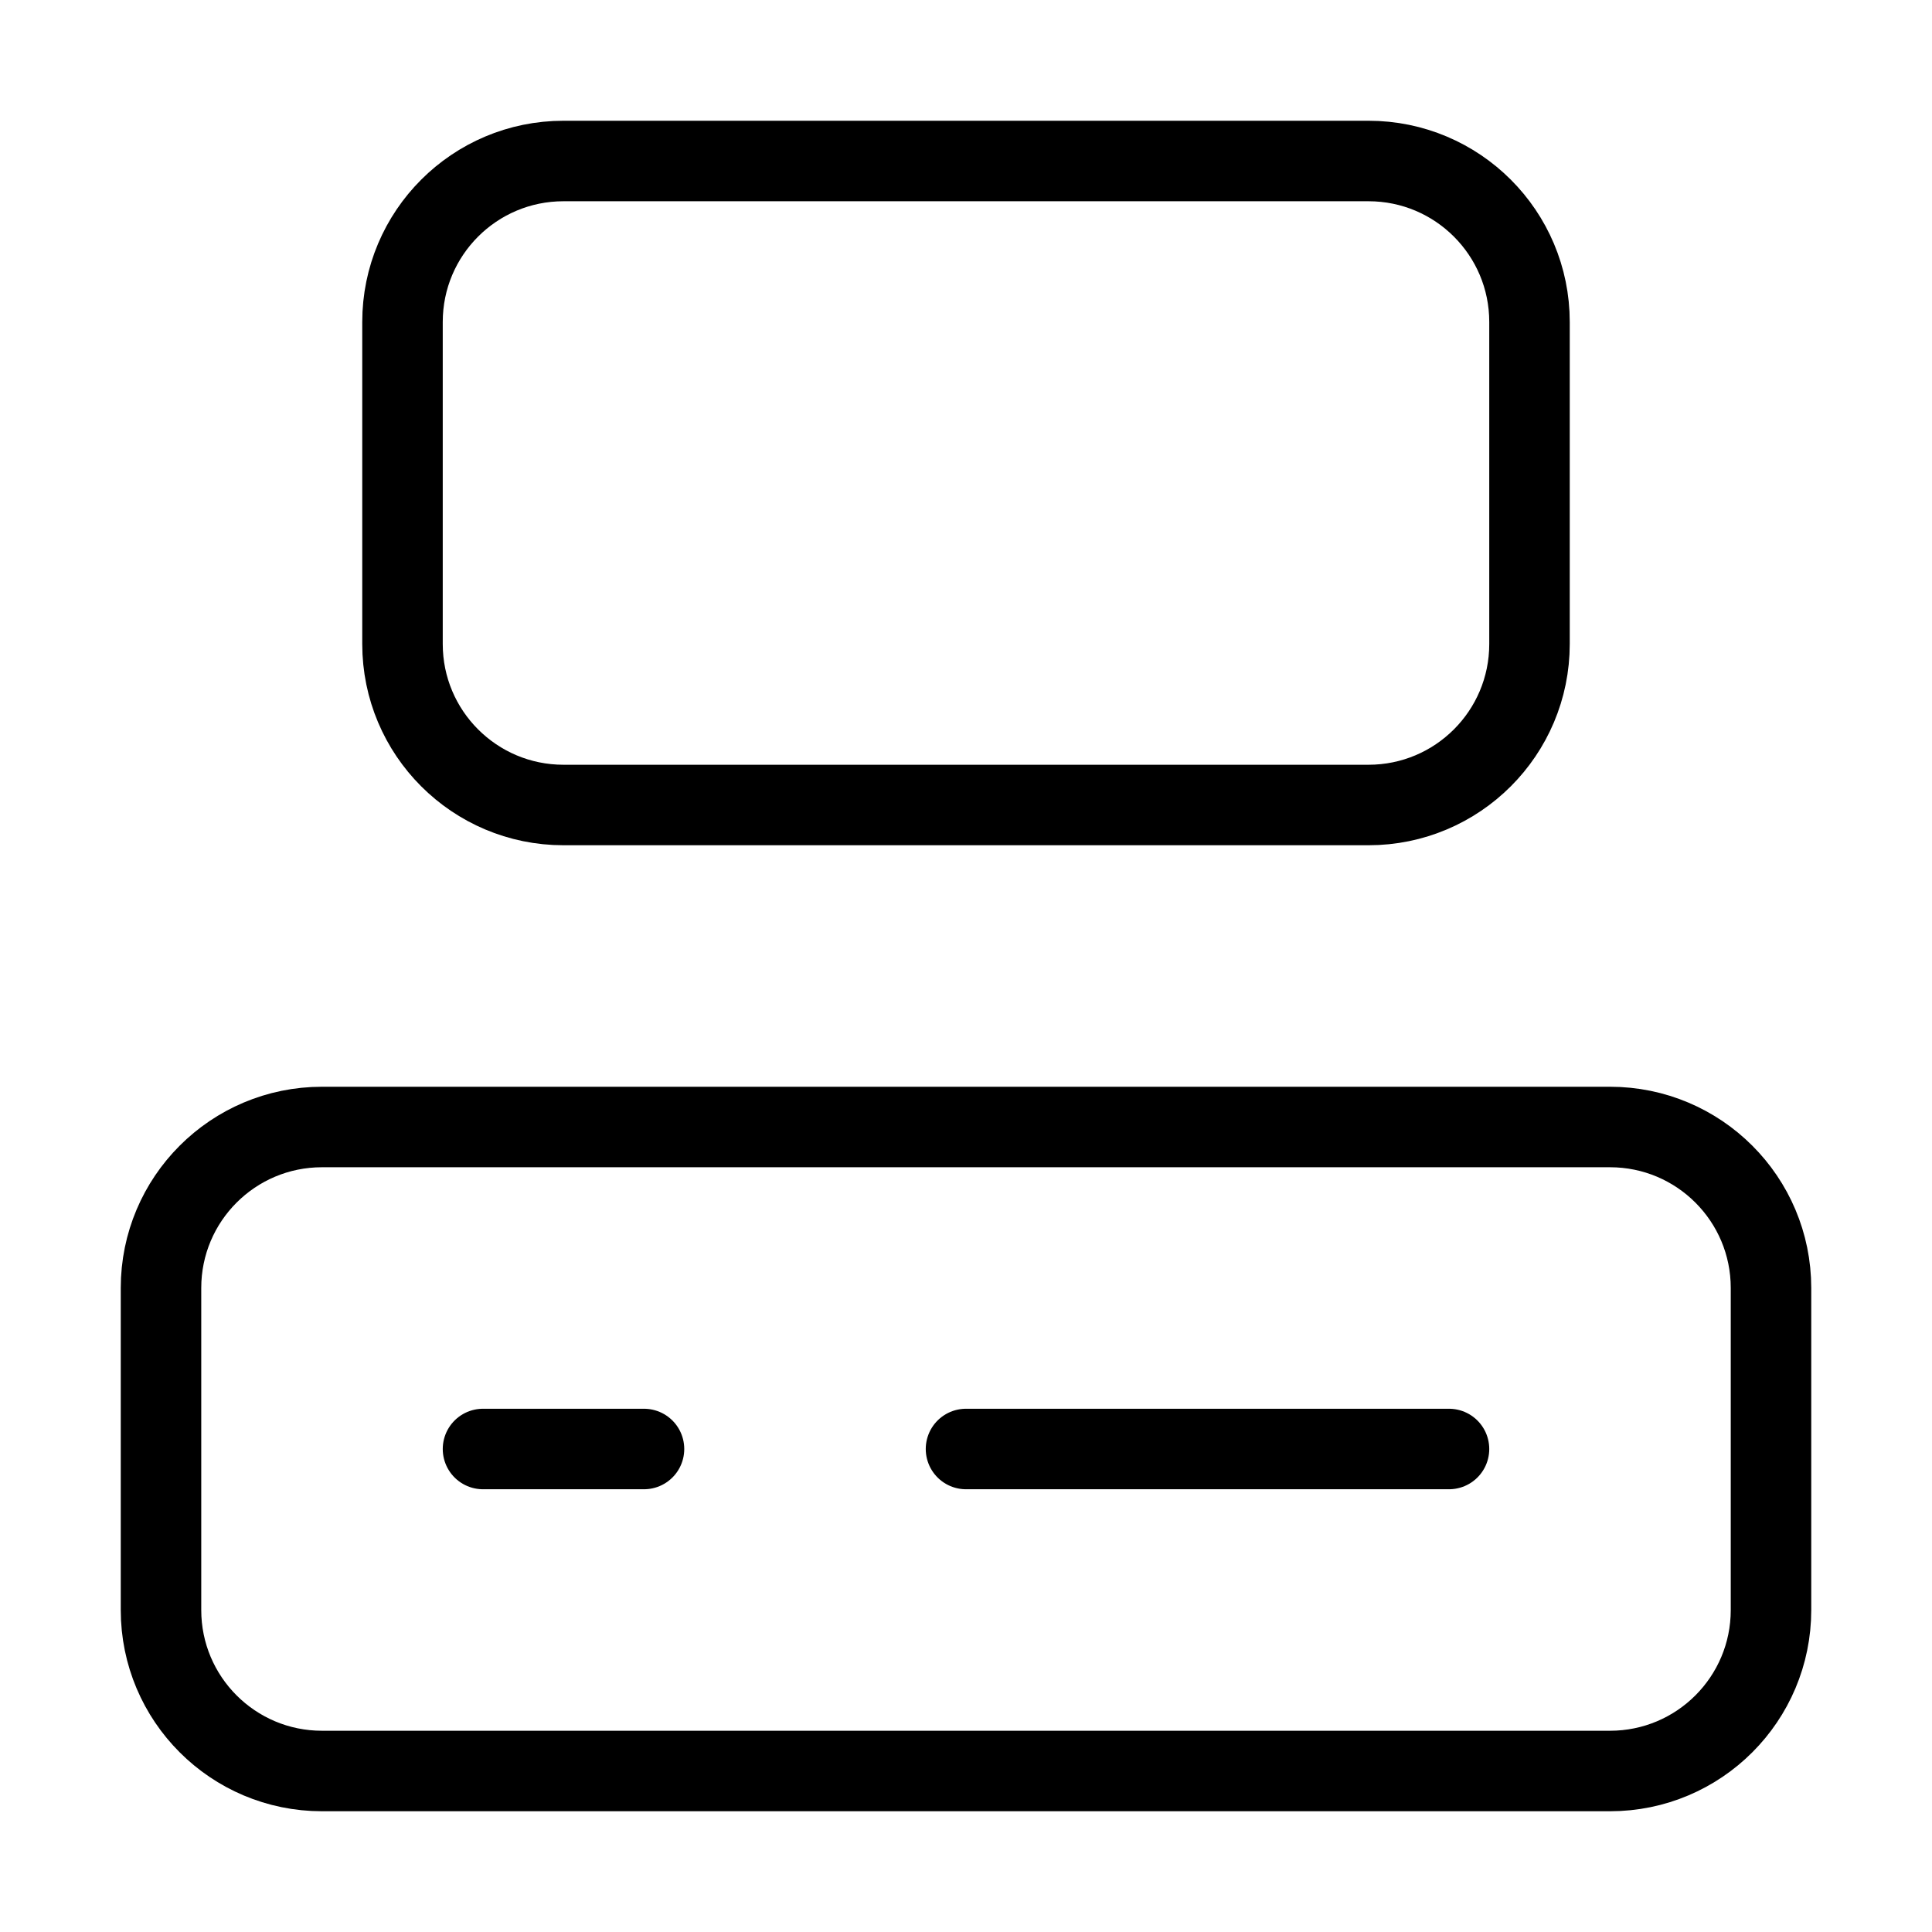 <svg width="24" height="24" viewBox="0 0 24 24" fill="none" xmlns="http://www.w3.org/2000/svg"><path d="M17 2H7C5.895 2 5 2.895 5 4V8C5 9.105 5.895 10 7 10H17C18.105 10 19 9.105 19 8V4C19 2.895 18.105 2 17 2ZM20 14H4C2.895 14 2 14.895 2 16V20C2 21.105 2.895 22 4 22H20C21.105 22 22 21.105 22 20V16C22 14.895 21.105 14 20 14ZM6 18H8M12 18H18" stroke="currentColor" stroke-linecap="round" stroke-linejoin="round"/></svg>